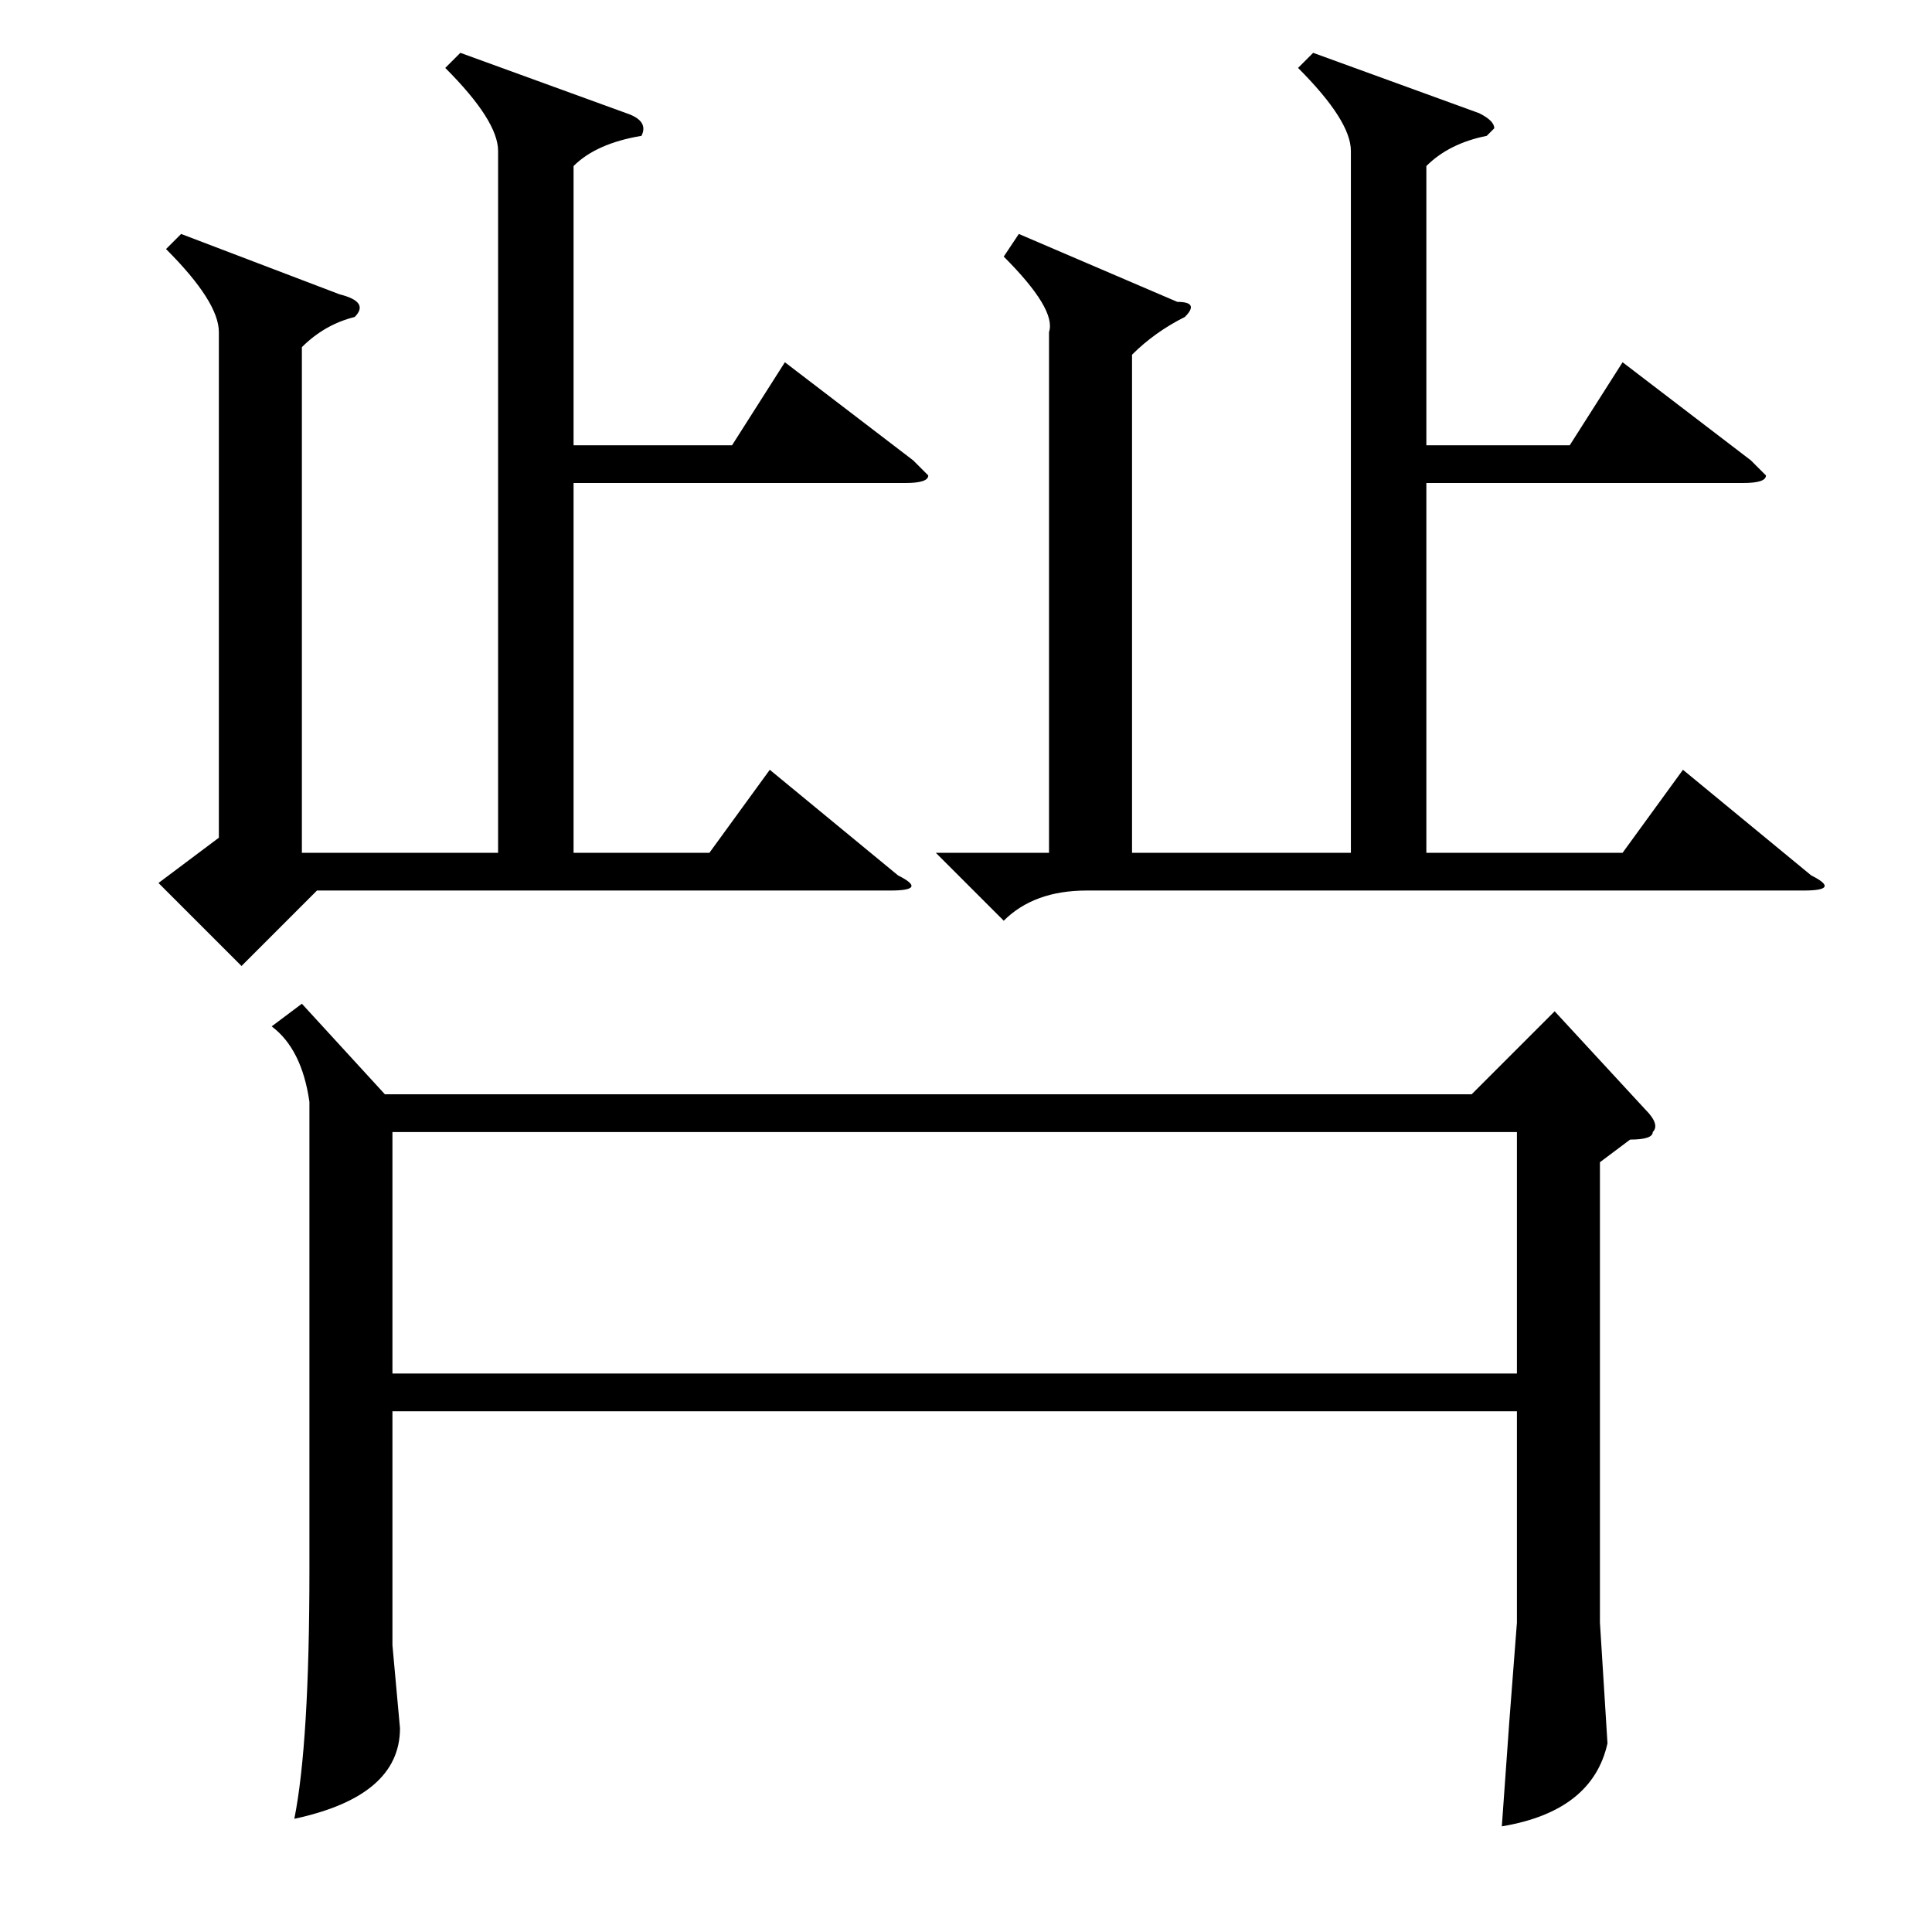 <?xml version="1.0" standalone="no"?>
<!DOCTYPE svg PUBLIC "-//W3C//DTD SVG 1.1//EN" "http://www.w3.org/Graphics/SVG/1.1/DTD/svg11.dtd" >
<svg xmlns="http://www.w3.org/2000/svg" xmlns:xlink="http://www.w3.org/1999/xlink" version="1.1" viewBox="0 -52 256 256">
  <g transform="matrix(1 0 0 -1 0 204)">
   <path fill="currentColor"
d="M40 123l11 -12h144l11 11l12 -13q2 -2 1 -3q0 -1 -3 -1l-4 -3v-61l1 -16q-2 -9 -14 -11l1 14l1 13v28h-149v-31l1 -11q0 -9 -14 -12q2 10 2 33v62q-1 7 -5 10zM52 106v-32h149v32h-149zM174 249l22 -8q2 -1 2 -2l-1 -1q-5 -1 -8 -4v-37h19l7 11l17 -13l2 -2q0 -1 -3 -1
h-42v-49h26l8 11l17 -14q4 -2 -1 -2h-95q-7 0 -11 -4l-9 9h15v69q1 3 -6 10l2 3l21 -9q3 0 1 -2q-4 -2 -7 -5v-66h29v93q0 4 -7 11zM61 249l22 -8q3 -1 2 -3q-6 -1 -9 -4v-37h21l7 11l17 -13l2 -2q0 -1 -3 -1h-44v-49h18l8 11l17 -14q4 -2 -1 -2h-76l-10 -10l-11 11l8 6v67
q0 4 -7 11l2 2l21 -8q4 -1 2 -3q-4 -1 -7 -4v-67h26v93q0 4 -7 11z" />
  </g>

</svg>
